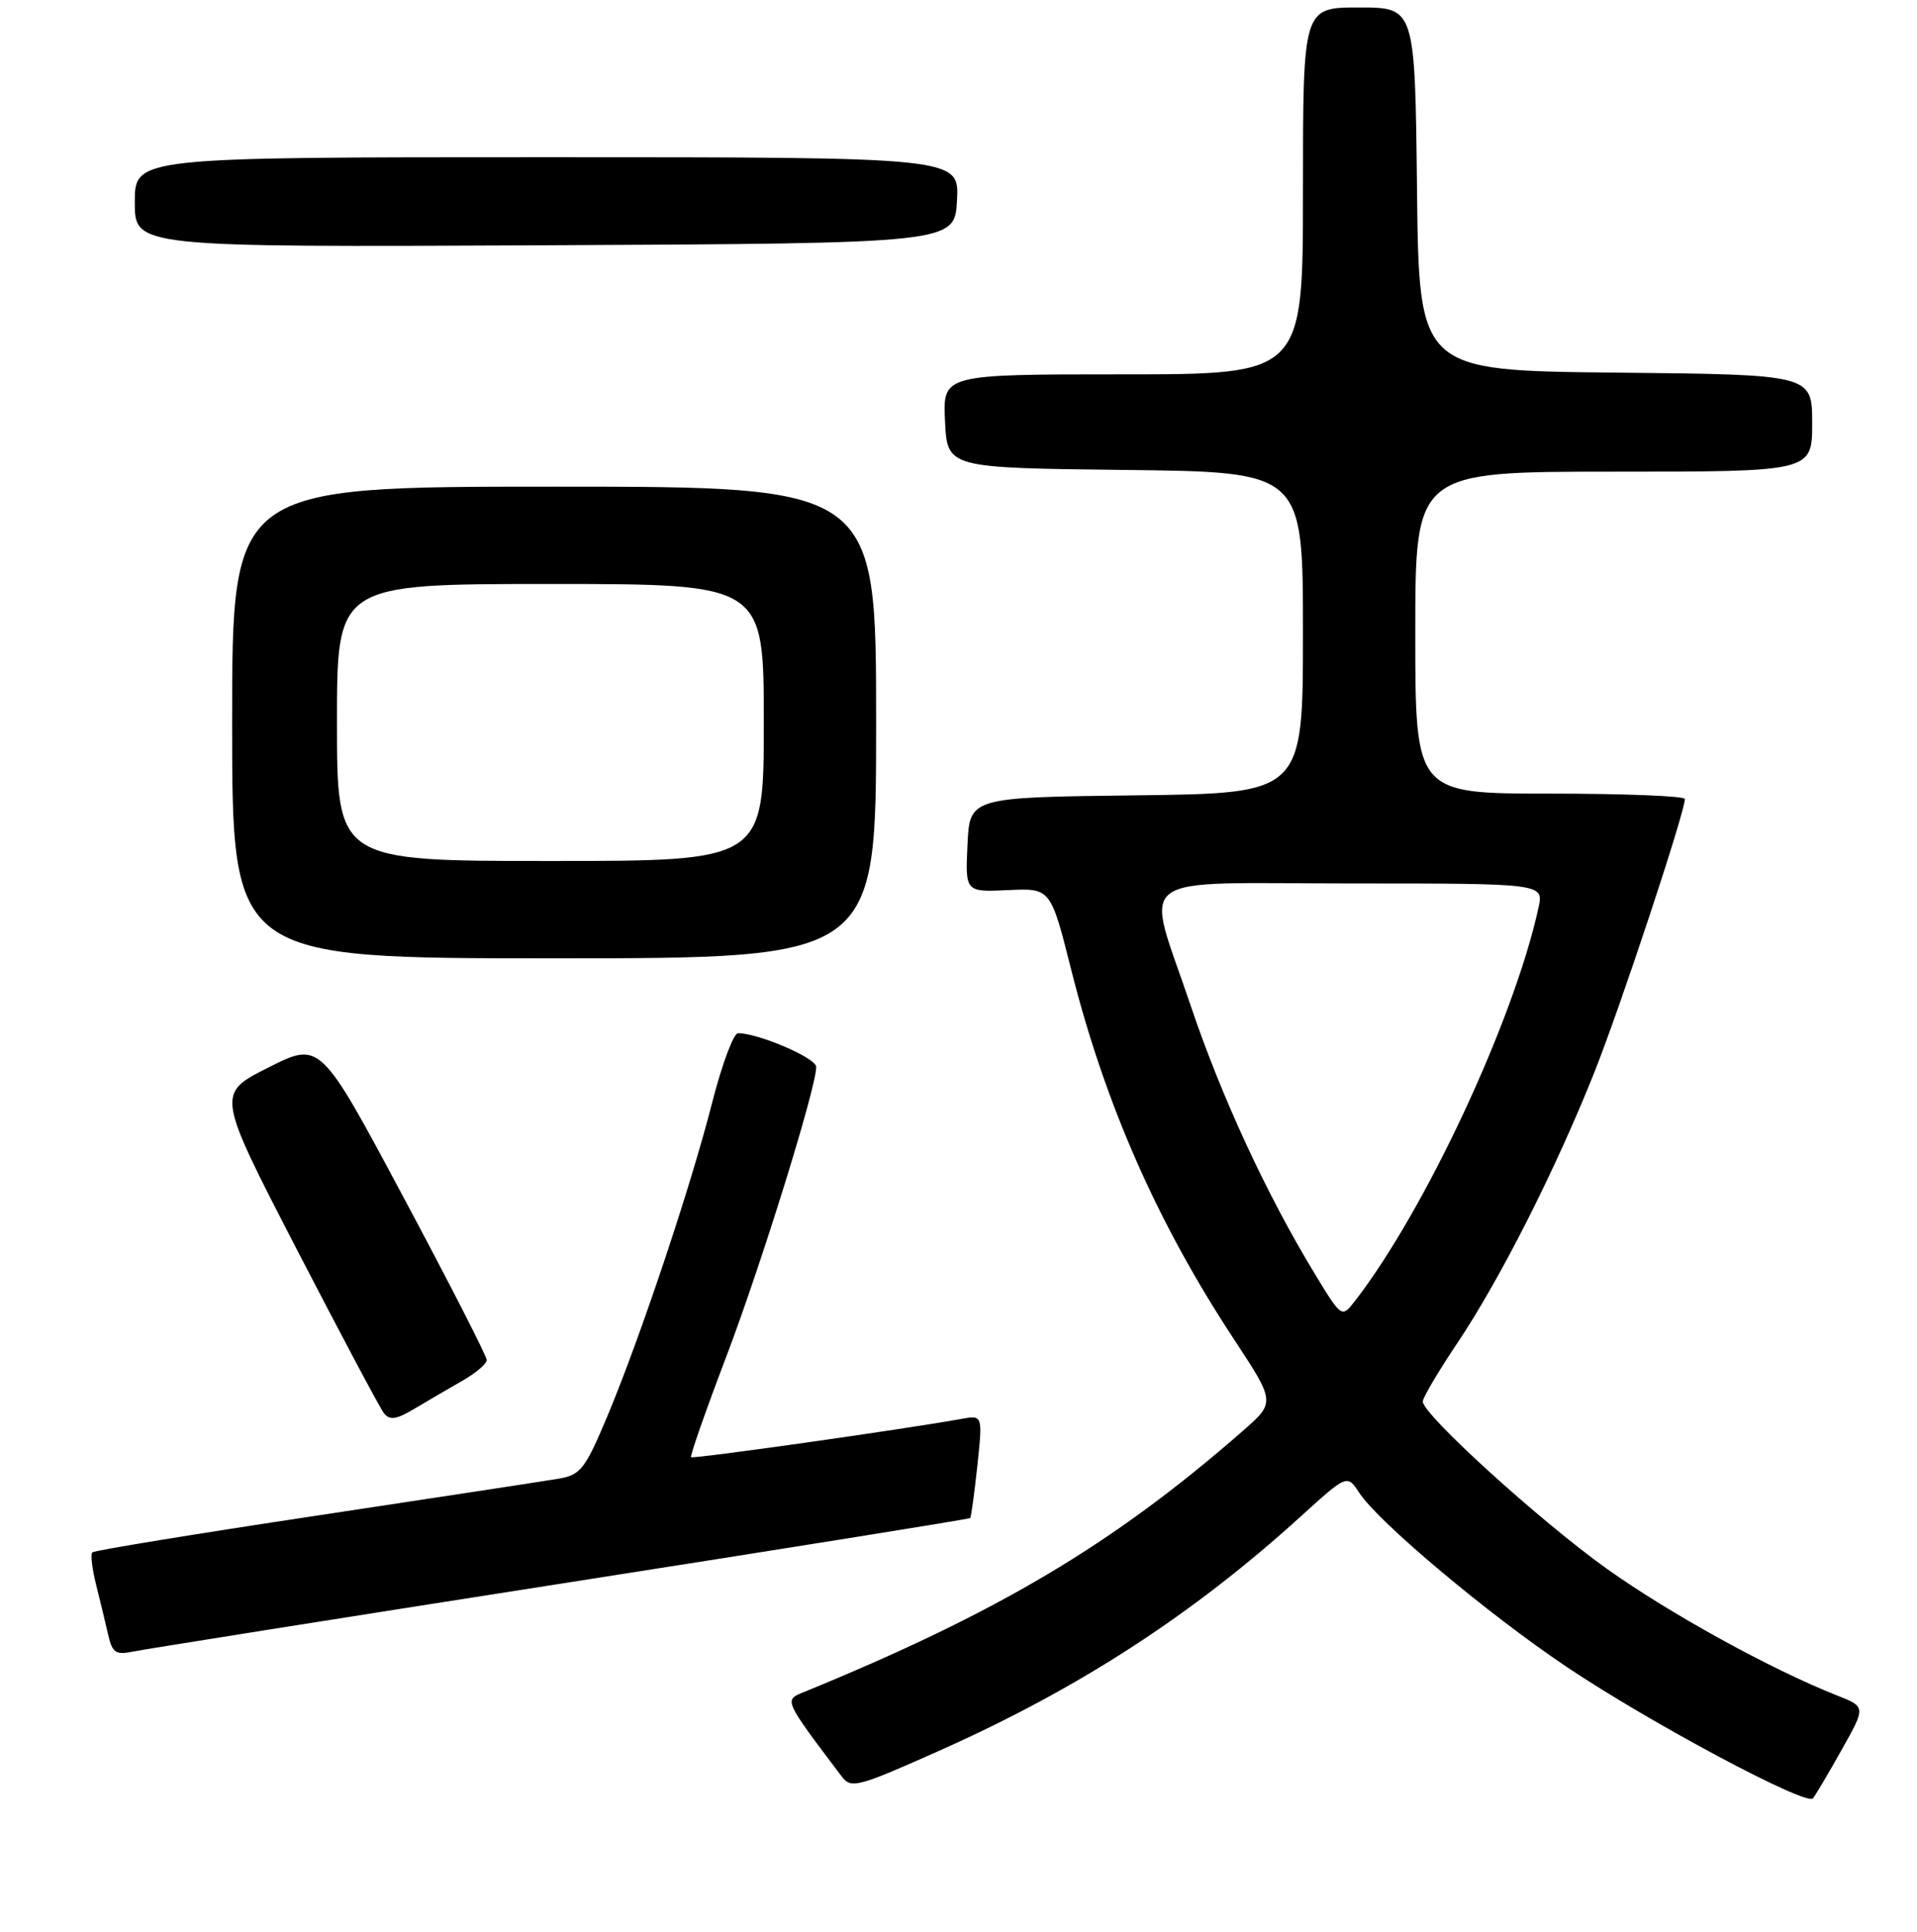 <?xml version="1.0" encoding="UTF-8" standalone="no"?>
<!DOCTYPE svg PUBLIC "-//W3C//DTD SVG 1.1//EN" "http://www.w3.org/Graphics/SVG/1.1/DTD/svg11.dtd" >
<svg xmlns="http://www.w3.org/2000/svg" xmlns:xlink="http://www.w3.org/1999/xlink" version="1.1" viewBox="0 0 256 258">
 <g >
 <path fill="currentColor"
d=" M 245.93 233.73 C 249.17 227.97 249.17 227.97 245.33 226.46 C 236.57 223.00 222.93 215.50 214.55 209.51 C 205.61 203.12 190.00 188.93 190.00 187.19 C 190.00 186.68 192.08 183.17 194.62 179.38 C 200.30 170.91 207.74 156.21 212.90 143.26 C 216.40 134.47 225.00 108.50 225.00 106.72 C 225.00 106.32 216.90 106.00 207.00 106.00 C 189.00 106.00 189.00 106.00 189.00 84.50 C 189.00 63.00 189.00 63.00 215.50 63.00 C 242.00 63.00 242.00 63.00 242.00 56.52 C 242.00 50.03 242.00 50.03 215.75 49.77 C 189.50 49.50 189.50 49.50 189.23 25.25 C 188.96 1.00 188.96 1.00 181.48 1.00 C 174.00 1.00 174.00 1.00 174.00 25.50 C 174.00 50.00 174.00 50.00 149.95 50.00 C 125.90 50.00 125.90 50.00 126.20 56.25 C 126.50 62.50 126.50 62.50 150.25 62.77 C 174.00 63.04 174.00 63.04 174.00 84.50 C 174.00 105.96 174.00 105.96 151.75 106.23 C 129.50 106.50 129.50 106.50 129.20 112.82 C 128.90 119.15 128.90 119.15 134.61 118.89 C 140.31 118.62 140.31 118.62 143.06 129.56 C 147.58 147.49 154.55 163.33 164.80 178.90 C 170.33 187.31 170.33 187.31 165.91 191.17 C 148.61 206.29 133.34 215.37 107.19 226.07 C 104.71 227.08 104.72 227.11 112.41 237.28 C 113.67 238.94 114.50 238.72 125.67 233.73 C 144.15 225.47 159.22 215.69 173.70 202.55 C 179.90 196.92 179.90 196.92 181.52 199.39 C 184.10 203.32 198.65 215.54 209.20 222.63 C 220.28 230.07 241.20 241.24 242.10 240.20 C 242.43 239.81 244.15 236.91 245.93 233.73 Z  M 74.91 211.52 C 104.83 206.84 129.43 202.90 129.56 202.76 C 129.69 202.62 130.12 199.46 130.52 195.75 C 131.23 189.00 131.23 189.00 128.37 189.52 C 120.68 190.91 92.56 194.89 92.29 194.63 C 92.13 194.46 94.21 188.51 96.91 181.41 C 101.60 169.11 109.00 145.30 109.00 142.50 C 109.00 141.32 101.29 138.00 98.56 138.00 C 97.96 138.00 96.41 142.16 95.11 147.25 C 92.25 158.49 85.48 178.73 81.08 189.22 C 78.16 196.18 77.53 196.99 74.67 197.49 C 72.93 197.79 58.29 200.02 42.14 202.46 C 26.00 204.89 12.58 207.09 12.33 207.34 C 12.07 207.59 12.30 209.53 12.83 211.65 C 13.36 213.77 14.09 216.77 14.44 218.32 C 14.99 220.76 15.44 221.07 17.79 220.59 C 19.28 220.28 44.98 216.20 74.91 211.52 Z  M 61.75 184.42 C 63.54 183.40 65.00 182.15 65.00 181.65 C 65.00 181.14 60.00 171.36 53.88 159.91 C 42.76 139.09 42.76 139.09 35.83 142.59 C 28.90 146.08 28.90 146.08 39.59 166.79 C 45.48 178.18 50.73 188.06 51.27 188.75 C 52.04 189.74 52.92 189.61 55.38 188.14 C 57.09 187.12 59.96 185.44 61.75 184.42 Z  M 117.00 96.50 C 117.00 65.00 117.00 65.00 74.00 65.00 C 31.00 65.00 31.00 65.00 31.00 96.50 C 31.00 128.00 31.00 128.00 74.00 128.00 C 117.00 128.00 117.00 128.00 117.00 96.50 Z  M 127.80 26.75 C 128.10 21.00 128.10 21.00 73.05 21.00 C 18.00 21.00 18.00 21.00 18.00 27.01 C 18.00 33.02 18.00 33.02 72.75 32.76 C 127.50 32.50 127.50 32.50 127.80 26.75 Z  M 175.54 170.07 C 169.14 159.54 163.08 146.42 159.00 134.30 C 152.90 116.18 150.49 118.00 180.58 118.00 C 206.16 118.00 206.16 118.00 205.45 121.25 C 202.18 136.24 190.31 161.68 180.94 173.77 C 179.17 176.05 179.17 176.05 175.54 170.07 Z  M 45.00 96.50 C 45.00 78.00 45.00 78.00 73.50 78.00 C 102.00 78.00 102.00 78.00 102.00 96.50 C 102.00 115.00 102.00 115.00 73.50 115.00 C 45.00 115.00 45.00 115.00 45.00 96.50 Z "/>
</g>
</svg>